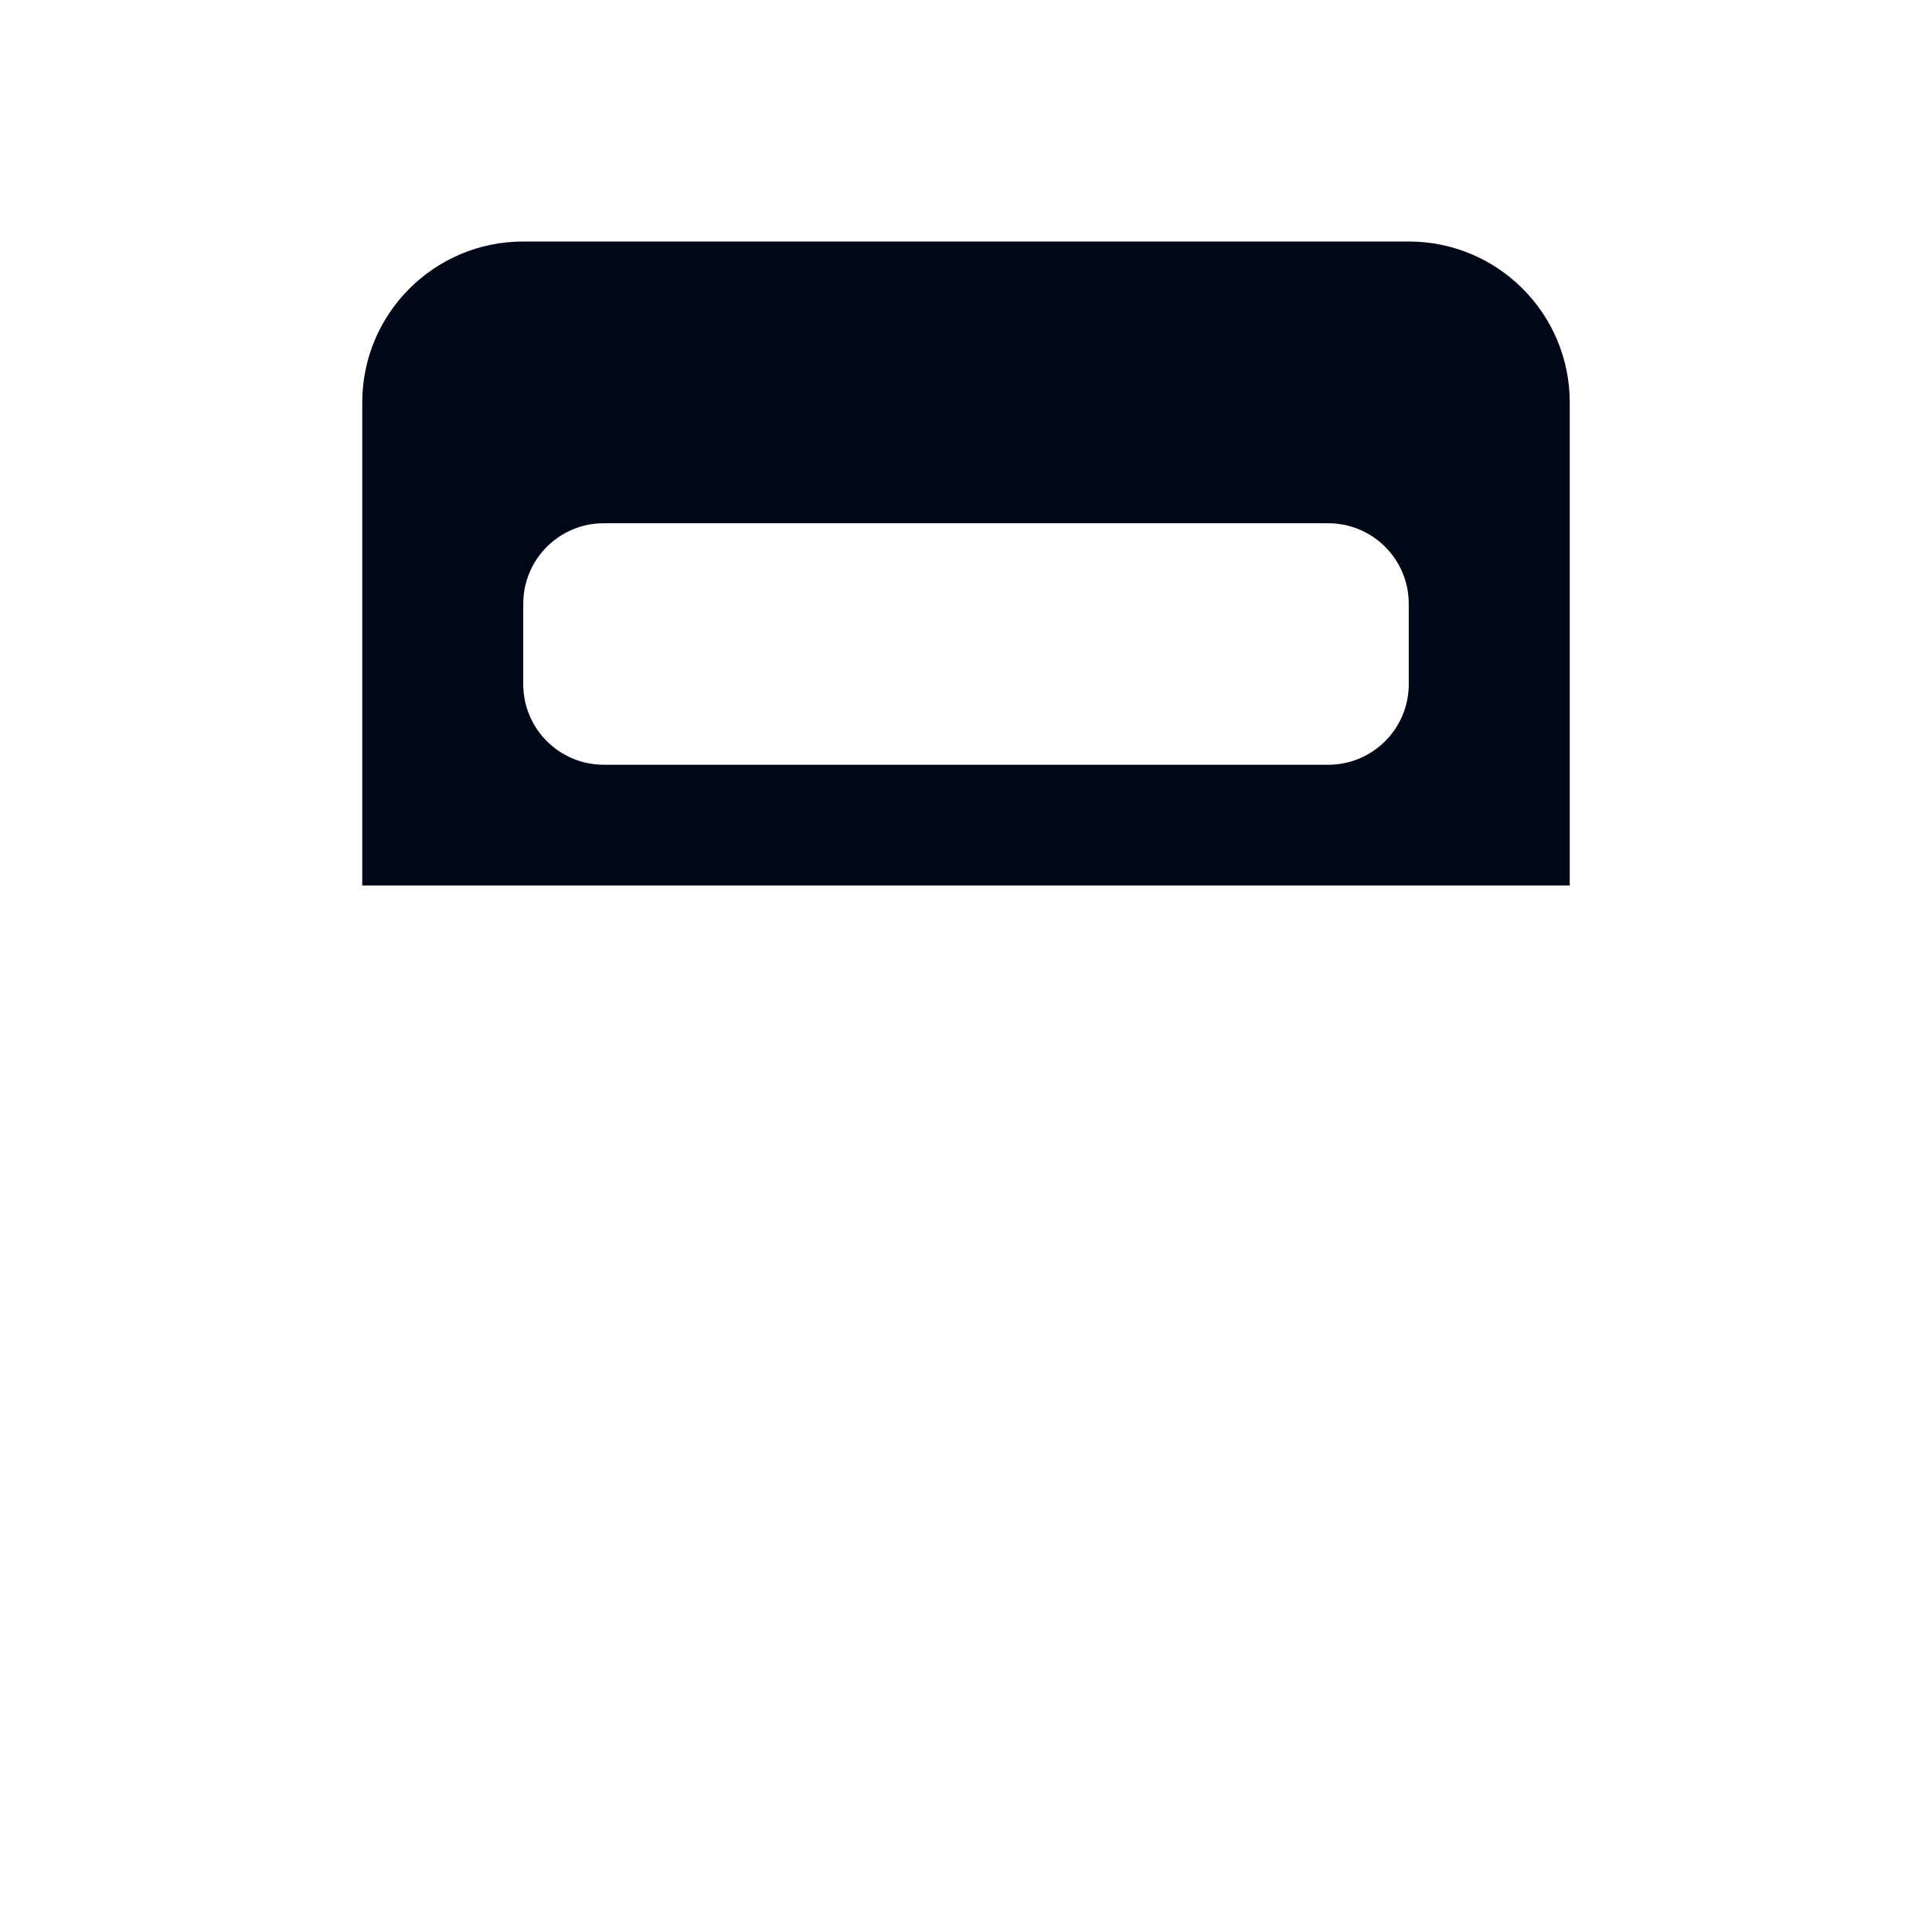 <svg width="24" height="24" viewBox="0 0 24 24" fill="none" xmlns="http://www.w3.org/2000/svg">
<path fill-rule="evenodd" clip-rule="evenodd" d="M4.5 5C4.5 3.895 5.395 3 6.5 3H17.5C18.605 3 19.5 3.895 19.5 5V11H4.5V5ZM16.5 6.5H7.5C6.948 6.5 6.5 6.948 6.5 7.5V8.5C6.5 9.052 6.948 9.5 7.5 9.5H16.5C17.052 9.5 17.5 9.052 17.5 8.5V7.5C17.5 6.948 17.052 6.5 16.5 6.5Z" fill="#000716"/>
</svg>
